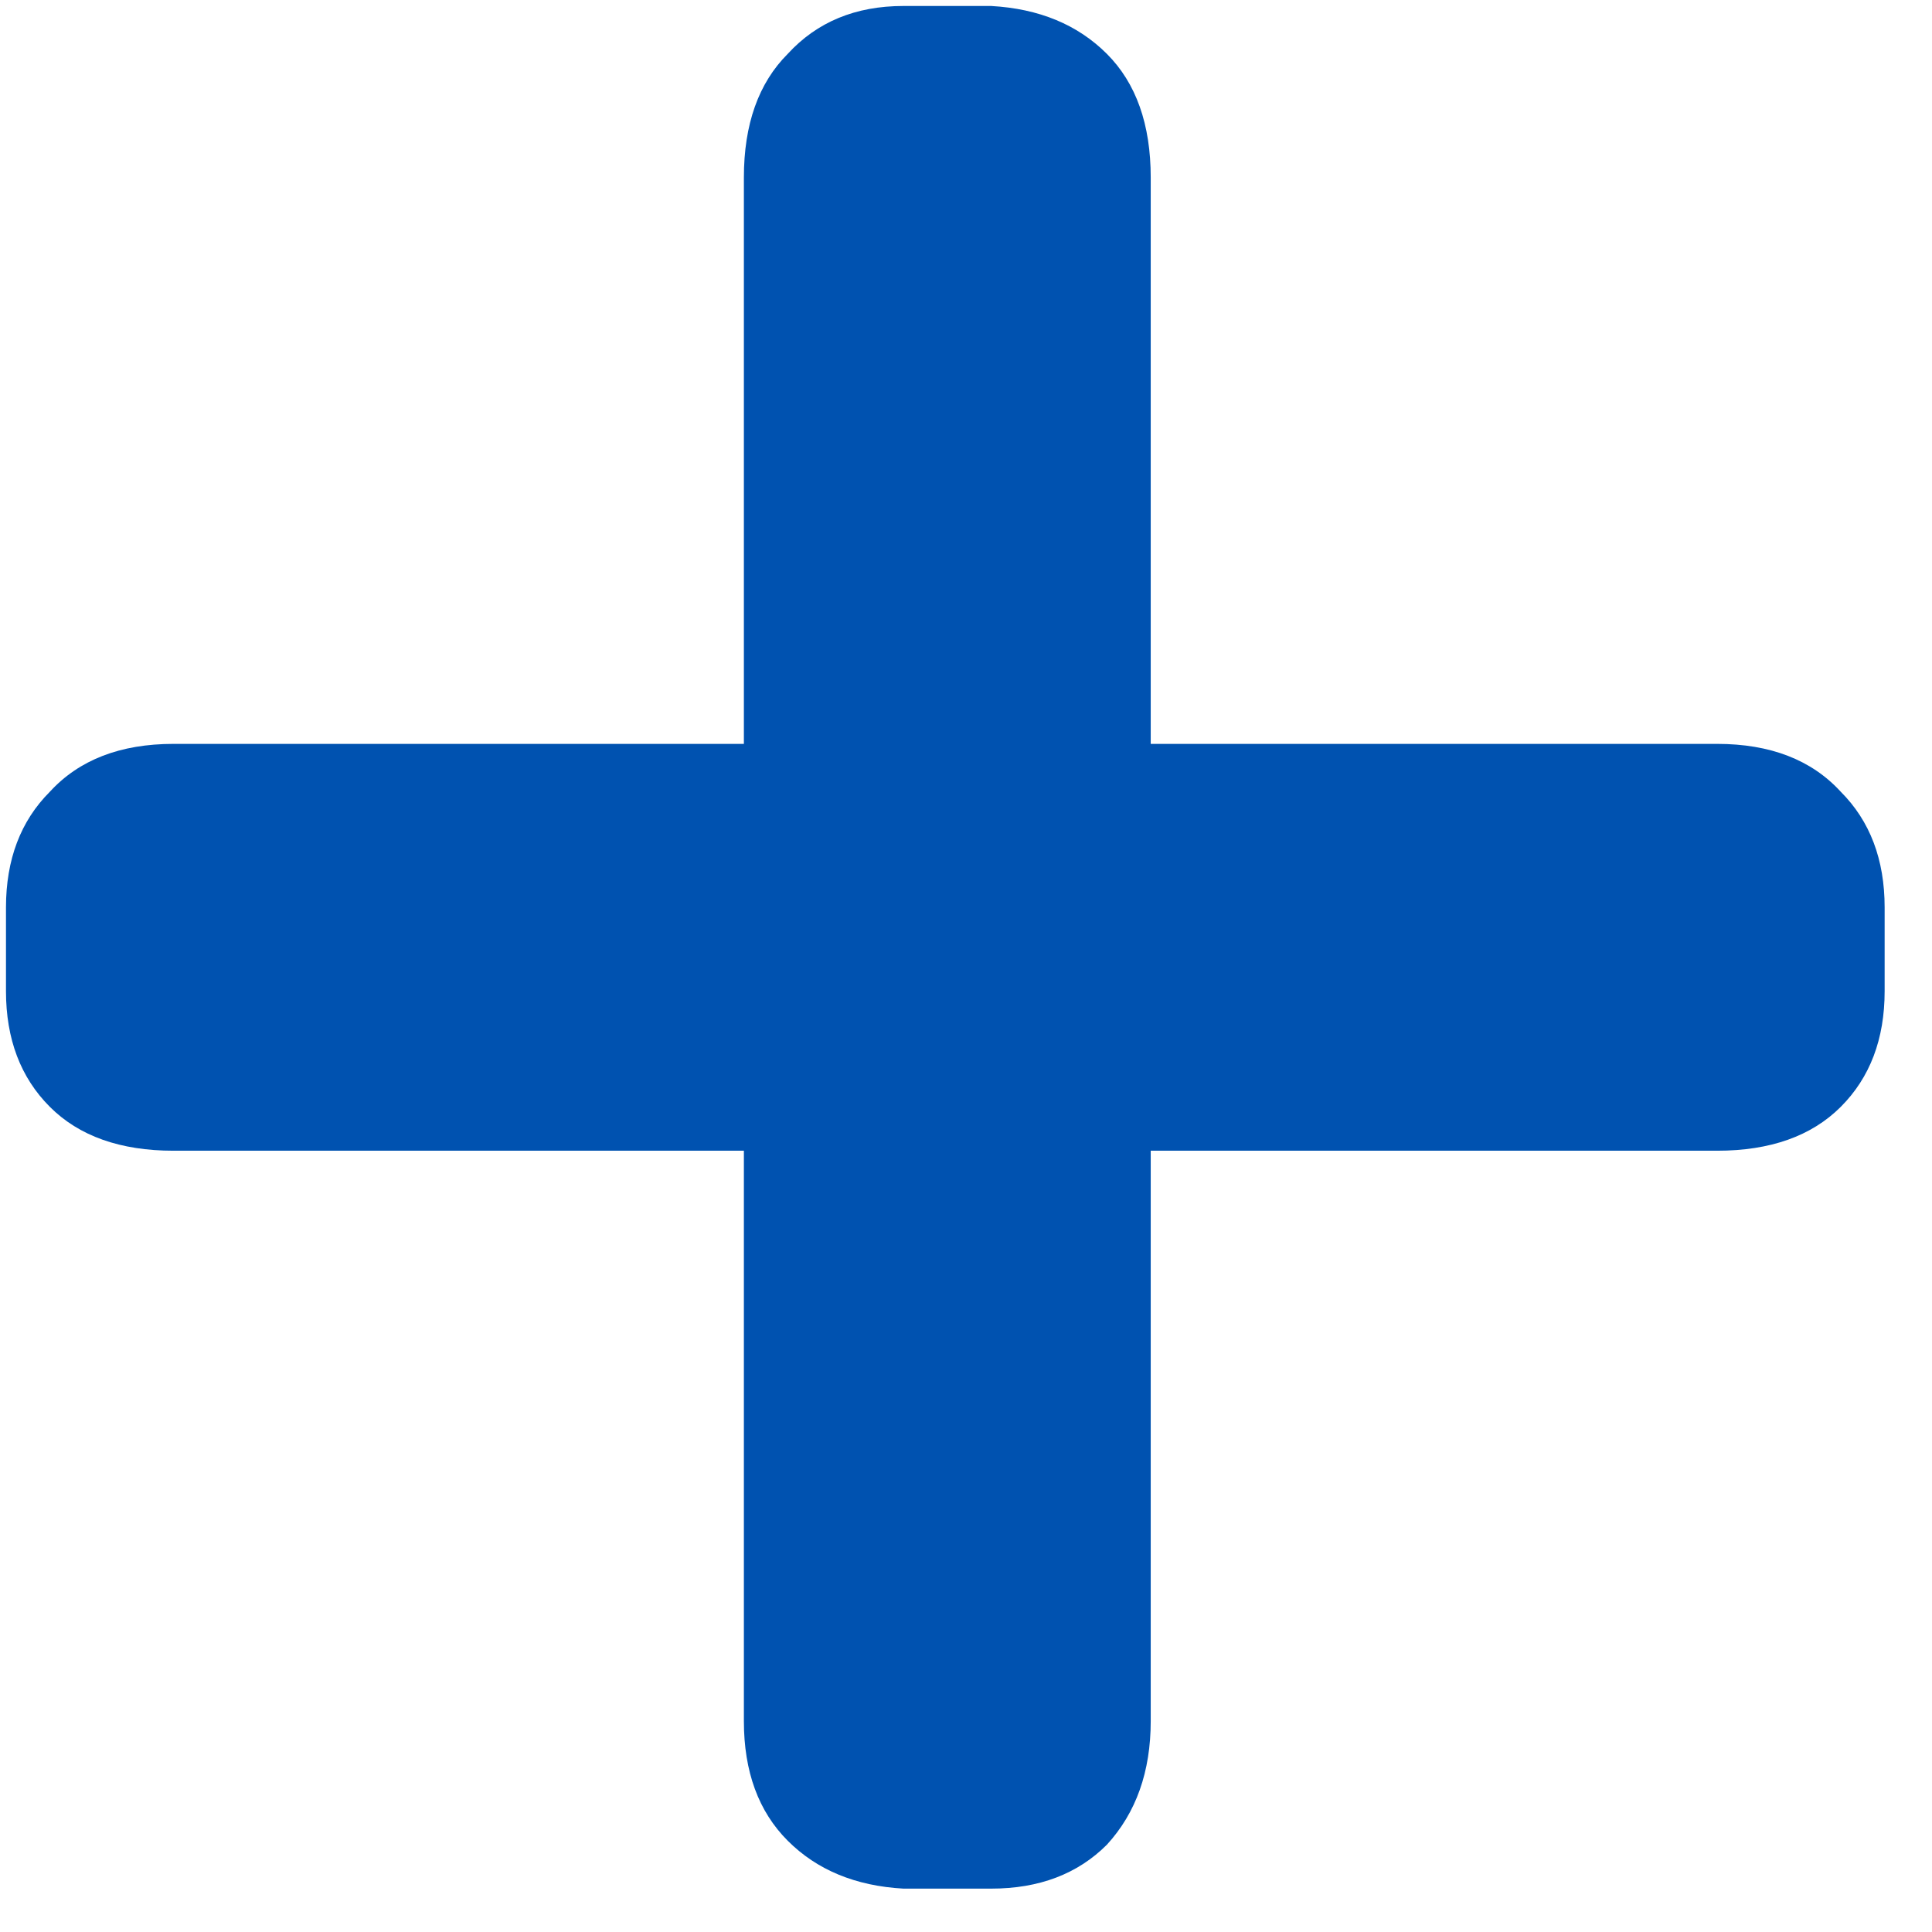 <svg width="31" height="31" viewBox="0 0 31 31" fill="none" xmlns="http://www.w3.org/2000/svg">
<path d="M27.552 11.936C28.405 11.936 29.067 12.192 29.536 12.704C30.005 13.173 30.24 13.792 30.24 14.56V15.904C30.24 16.672 30.005 17.291 29.536 17.76C29.067 18.229 28.405 18.464 27.552 18.464H18.464V27.616C18.464 28.427 18.229 29.088 17.76 29.6C17.291 30.069 16.672 30.304 15.904 30.304H14.496C13.728 30.261 13.109 30.005 12.64 29.536C12.171 29.067 11.936 28.427 11.936 27.616V18.464H2.784C1.931 18.464 1.269 18.229 0.8 17.76C0.331 17.291 0.096 16.672 0.096 15.904V14.56C0.096 13.792 0.331 13.173 0.8 12.704C1.269 12.192 1.931 11.936 2.784 11.936H11.936V2.848C11.936 1.995 12.171 1.333 12.64 0.864C13.109 0.352 13.728 0.096 14.496 0.096H15.904C16.672 0.139 17.291 0.395 17.76 0.864C18.229 1.333 18.464 1.995 18.464 2.848V11.936H27.552Z" fill="#0052B0"/>
</svg>
